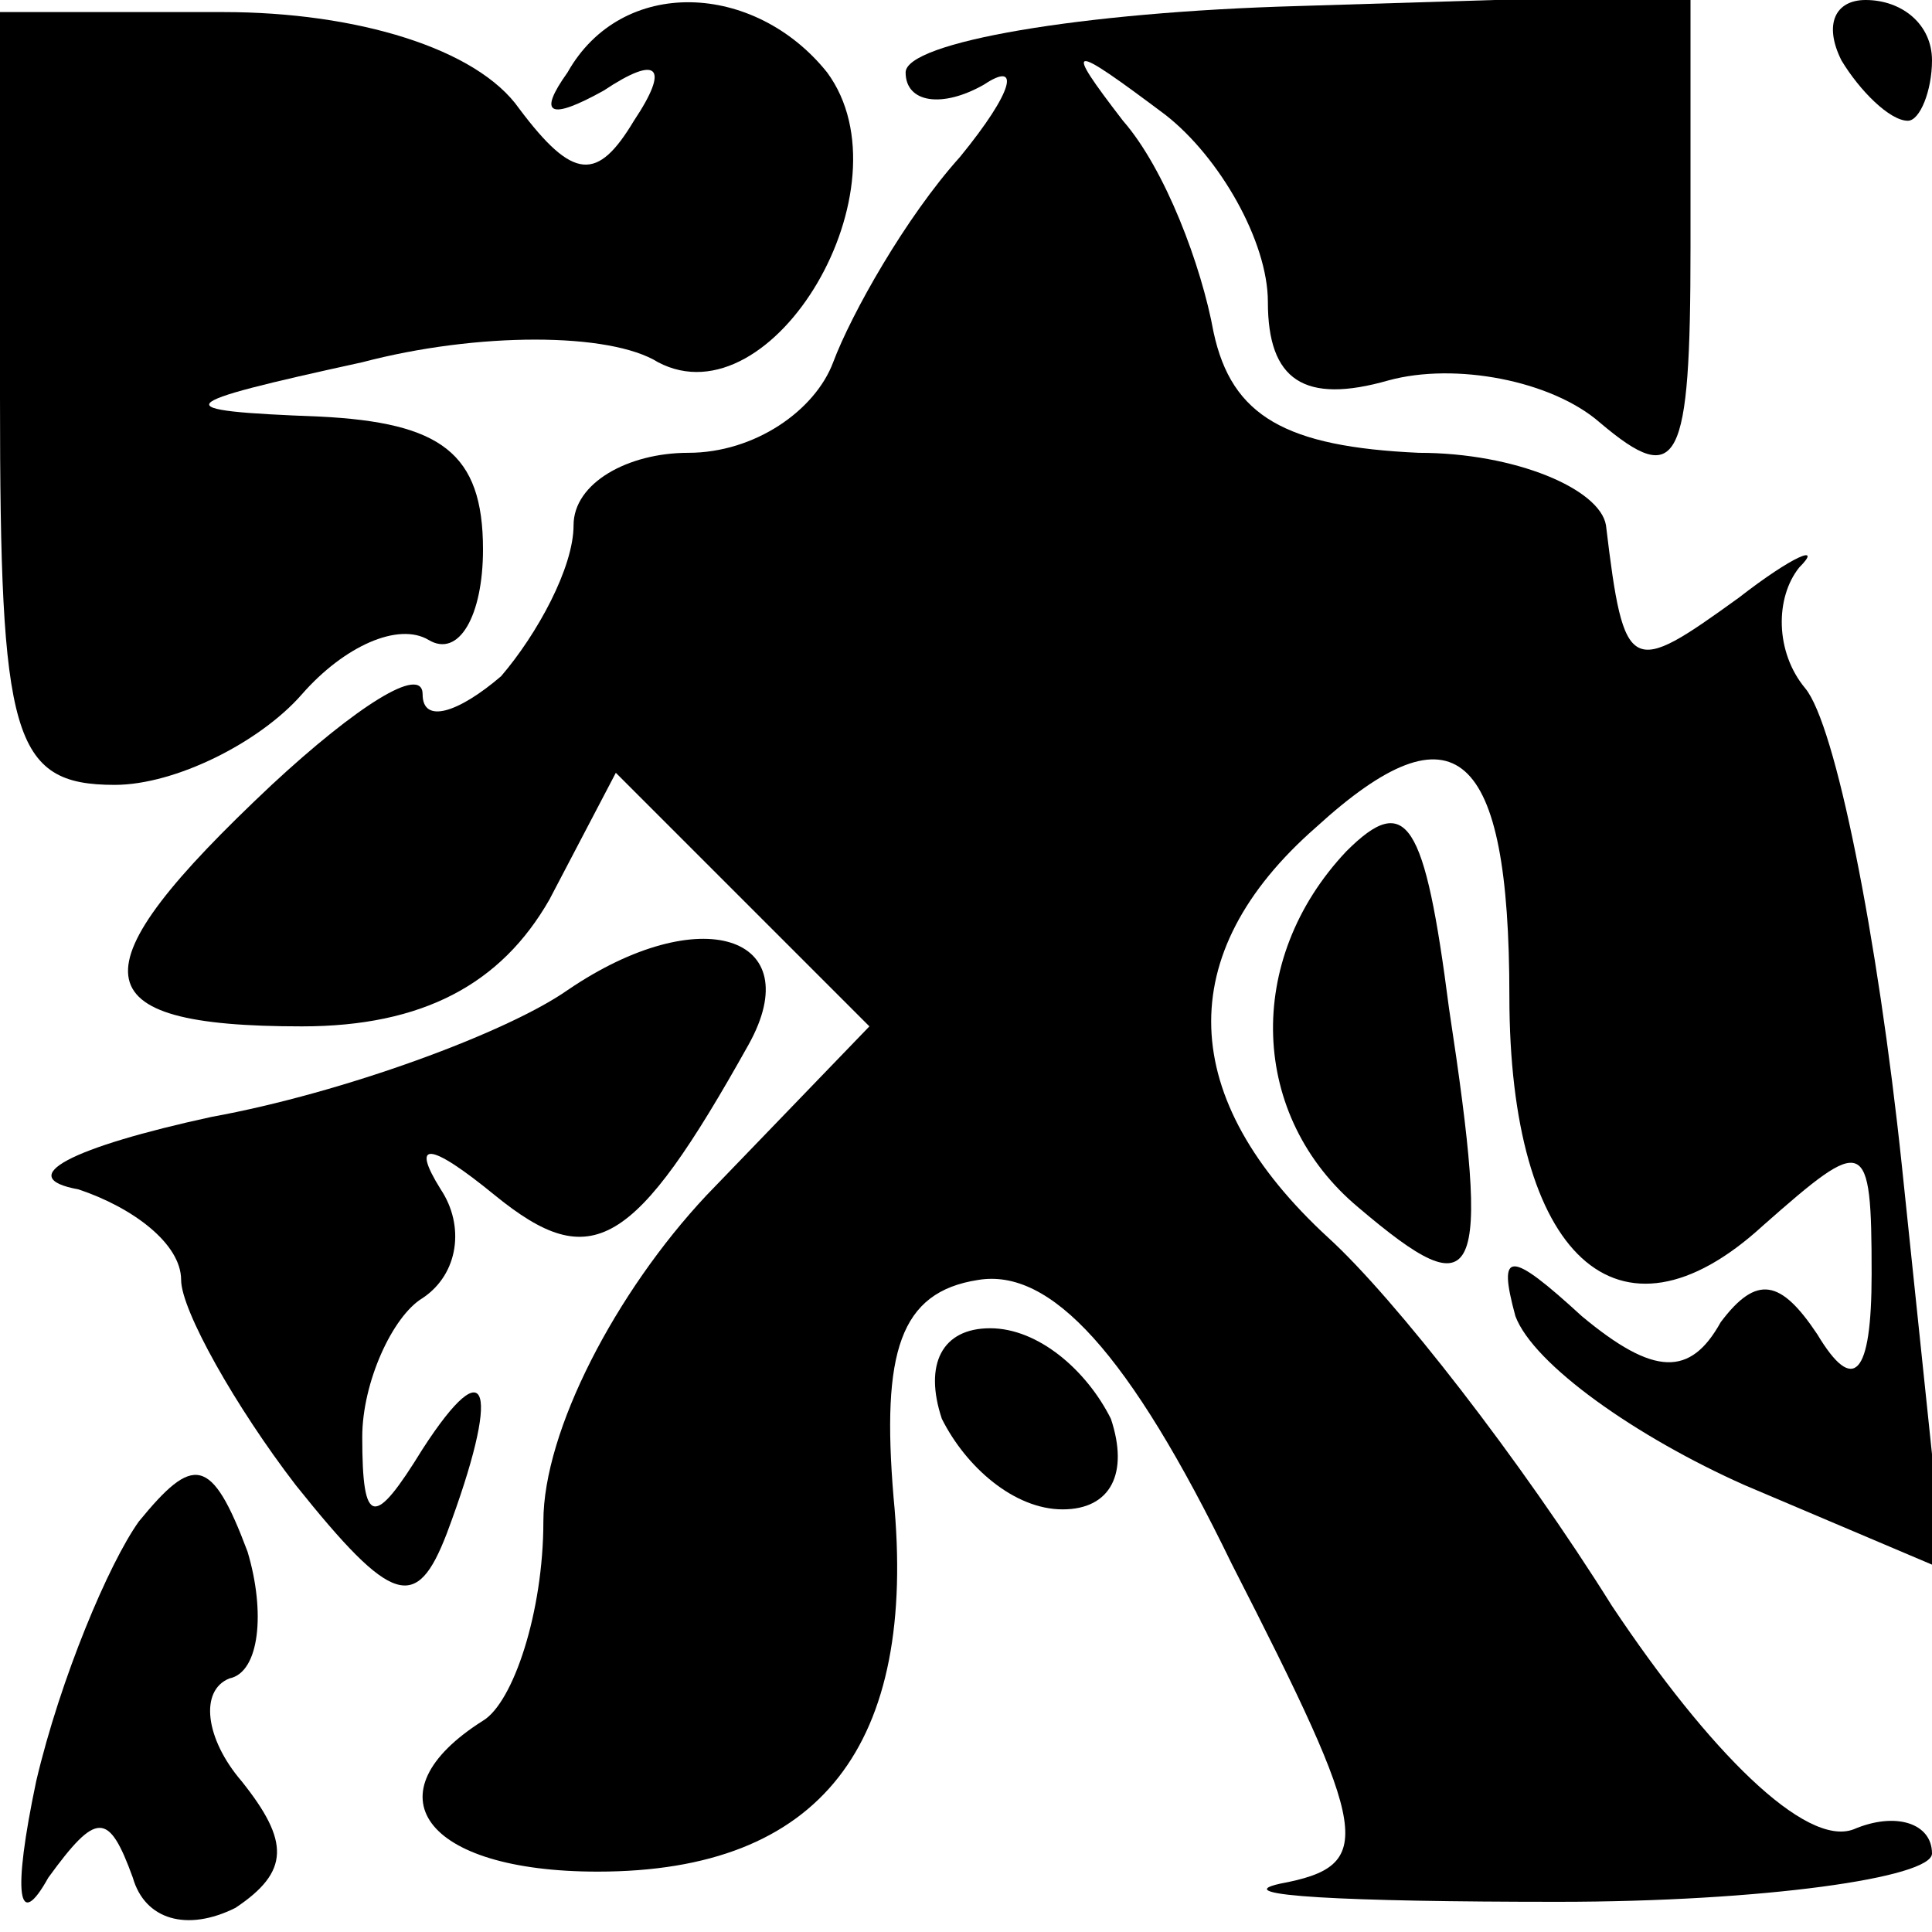 <?xml version="1.0" standalone="no"?>
<!DOCTYPE svg PUBLIC "-//W3C//DTD SVG 20010904//EN"
 "http://www.w3.org/TR/2001/REC-SVG-20010904/DTD/svg10.dtd">
<svg version="1.0" xmlns="http://www.w3.org/2000/svg"
 width="32pt" height="32pt" viewBox="0 0 32 32"
 preserveAspectRatio="xMidYMid meet">
<g transform="translate(0,32) scale(0.1,-0.1)"
fill="#000000" stroke="none">
<path fill="#000000" stroke="none" d="M0 254 c0 -56 2 -64 19 -64 10 0 24 7
31 15 7 8 16 12 21 9 5 -3 9 4 9 15 0 16 -7 21 -27 22 -26 1 -25 2 7 9 19 5
41 5 49 0 19 -10 42 29 28 48 -12 15 -34 16 -43 0 -5 -7 -3 -8 6 -3 9 6 11 4
5 -5 -6 -10 -10 -10 -19 2 -7 10 -27 16 -49 16 l-37 0 0 -64z"/>
<path fill="#000000" stroke="none" d="M150 308 c0 -5 6 -6 13 -2 6 4 5 -1 -4
-12 -9 -10 -18 -26 -21 -34 -3 -8 -13 -15 -24 -15 -10 0 -19 -5 -19 -12 0 -7
-6 -18 -12 -25 -7 -6 -13 -8 -13 -3 0 5 -11 -2 -25 -15 -33 -31 -32 -40 5 -40
20 0 33 7 41 21 l11 21 21 -21 21 -21 -27 -28 c-15 -16 -27 -39 -27 -54 0 -15
-5 -30 -10 -33 -19 -12 -10 -25 19 -25 37 0 53 21 49 62 -2 24 1 34 14 36 12
2 25 -12 42 -47 23 -45 24 -50 8 -53 -9 -2 11 -3 46 -3 34 0 62 4 62 8 0 5 -6
7 -13 4 -8 -3 -24 13 -40 37 -15 24 -36 51 -47 61 -25 23 -26 47 -2 68 23 21
32 13 32 -28 0 -43 18 -60 42 -38 17 15 18 15 18 -8 0 -17 -3 -20 -9 -10 -6 9
-10 10 -16 2 -5 -9 -11 -9 -23 1 -12 11 -14 11 -11 0 3 -8 20 -20 38 -28 l33
-14 -7 67 c-4 38 -11 73 -16 79 -5 6 -5 15 -1 20 4 4 -1 2 -10 -5 -18 -13 -19
-13 -22 12 -1 6 -15 12 -31 12 -22 1 -31 6 -34 20 -2 11 -8 27 -15 35 -10 13
-9 13 7 1 9 -7 17 -21 17 -31 0 -13 6 -17 20 -13 11 3 27 0 35 -7 13 -11 15
-7 15 29 l0 42 -65 -2 c-36 -1 -65 -6 -65 -11z"/>
<path fill="#000000" stroke="none" d="M305 310 c3 -5 8 -10 11 -10 2 0 4 5 4
10 0 6 -5 10 -11 10 -5 0 -7 -4 -4 -10z"/>
<path fill="#000000" stroke="none" d="M223 179 c-17 -18 -16 -44 2 -59 20
-17 22 -13 15 33 -4 31 -7 36 -17 26z"/>
<path fill="#000000" stroke="none" d="M94 156 c-10 -7 -37 -17 -59 -21 -23
-5 -33 -10 -22 -12 9 -3 17 -9 17 -15 0 -5 9 -21 19 -34 16 -20 20 -21 25 -8
9 24 7 31 -4 14 -8 -13 -10 -13 -10 2 0 9 5 20 10 23 6 4 7 12 3 18 -5 8 -2 8
9 -1 16 -13 23 -9 42 25 10 18 -8 24 -30 9z"/>
<path fill="#000000" stroke="none" d="M156 85 c4 -8 12 -15 20 -15 8 0 11 6
8 15 -4 8 -12 15 -20 15 -8 0 -11 -6 -8 -15z"/>
<path fill="#000000" stroke="none" d="M23 68 c-5 -7 -13 -26 -17 -43 -4 -19
-3 -25 2 -16 8 11 10 11 14 0 2 -7 9 -9 17 -5 9 6 9 11 1 21 -6 7 -7 15 -2 17
5 1 6 11 3 21 -6 16 -9 16 -18 5z"/>
</g>
</svg>
